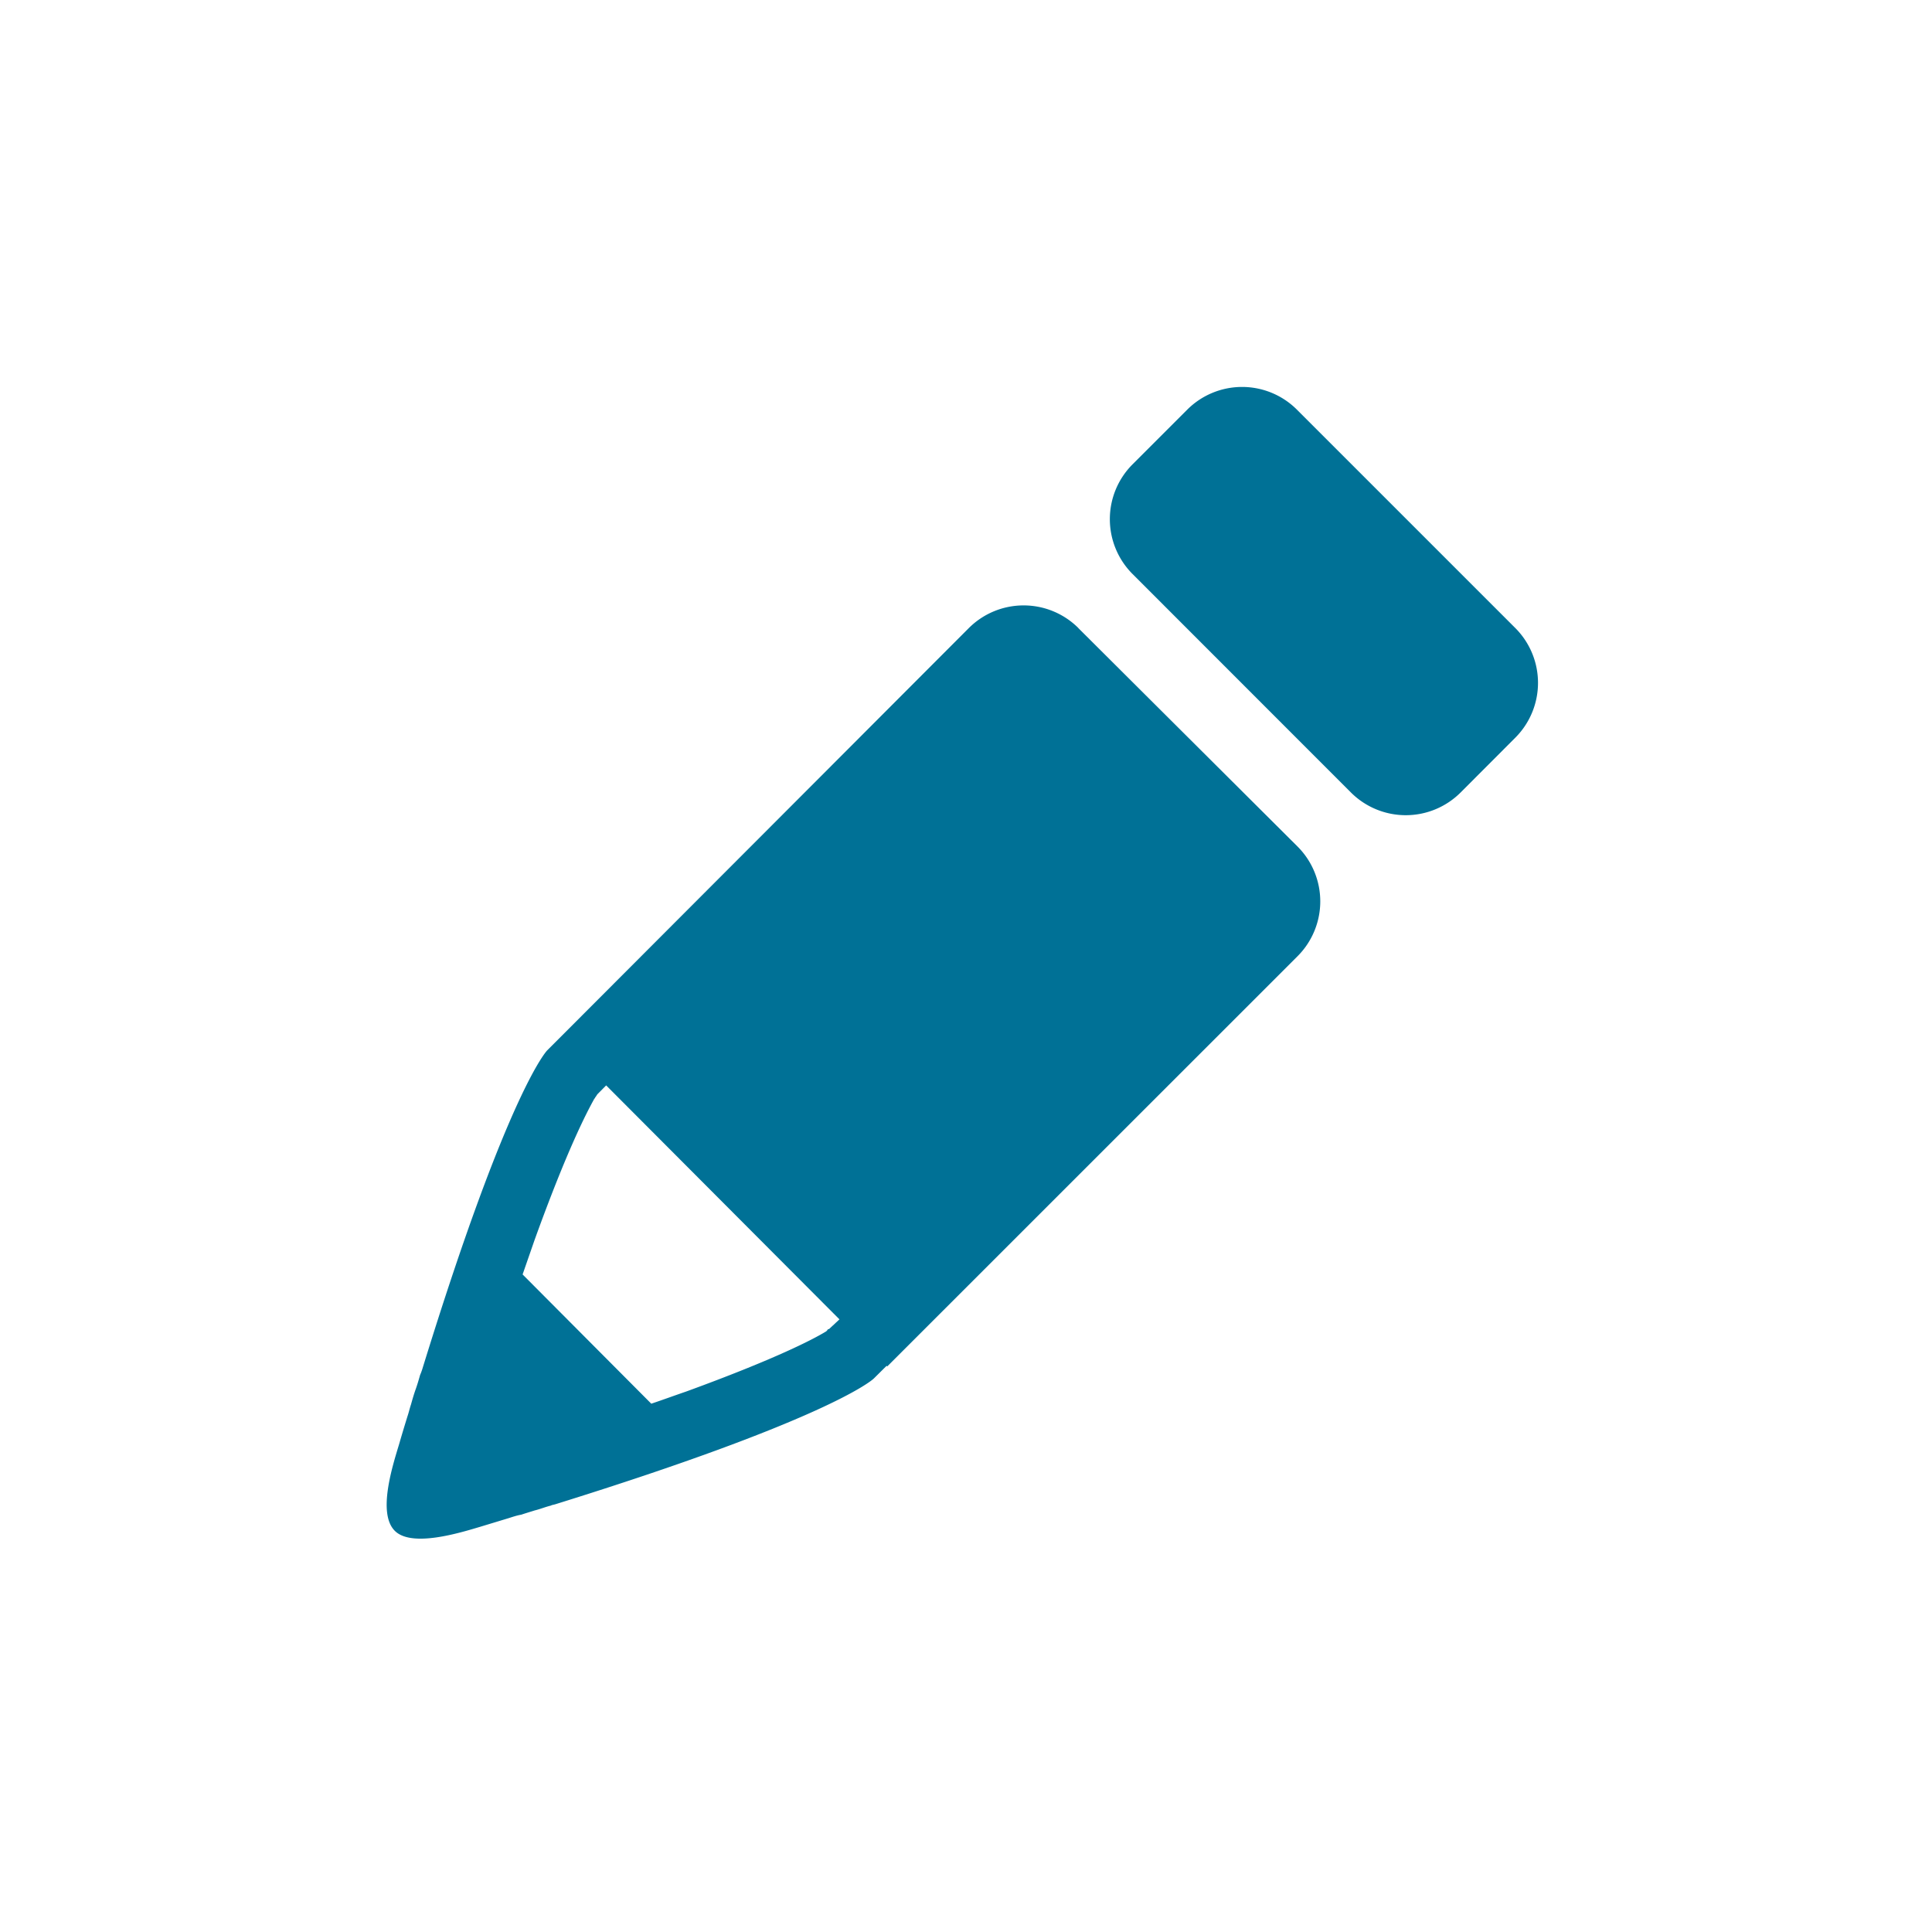     <svg
      xmlns="http://www.w3.org/2000/svg"
      width="20"
      height="20"
      viewBox="0 0 20 20"
    >
      <path
        fill="#007196"
        fill-rule="evenodd"
        d="M11.164 6.502a.803.803 0 0 0-1.135 0l-4.24 4.247-.124.124s-.4.4-1.294 3.302c-.007.021-.015.043-.022.058-.014.05-.029.102-.05.16-.015.043-.03.094-.044.145-.015.044-.022.08-.037.124-.029.094-.058.189-.087.29-.066.219-.226.713-.044.895.175.175.67.022.888-.043l.29-.088c.044-.014.088-.029.131-.036.044-.015.095-.03.139-.044.058-.014.109-.036.167-.05.014-.008.029-.008.05-.015 2.757-.858 3.259-1.266 3.295-1.302l.131-.13.007.006 3.964-3.963.284-.284a.803.803 0 0 0 0-1.134l-2.27-2.262zm-2.575 7.25s-.007.008-.014.008c0 0-.008 0-.008.007l-.007.008-.007.007c-.131.08-.517.283-1.455.625-.109.037-.225.08-.356.124L5.41 13.193l.124-.357c.341-.945.545-1.33.618-1.461l.007-.008c0-.007.007-.007.007-.014l.008-.008c0-.007.007-.007.007-.014l.094-.095 2.415 2.422-.102.095zm7.098-7.25L13.425 4.24a.803.803 0 0 0-1.134 0l-.567.567a.803.803 0 0 0 0 1.135l2.261 2.262a.803.803 0 0 0 1.135 0l.567-.568a.803.803 0 0 0 0-1.134z"
      />
    </svg>